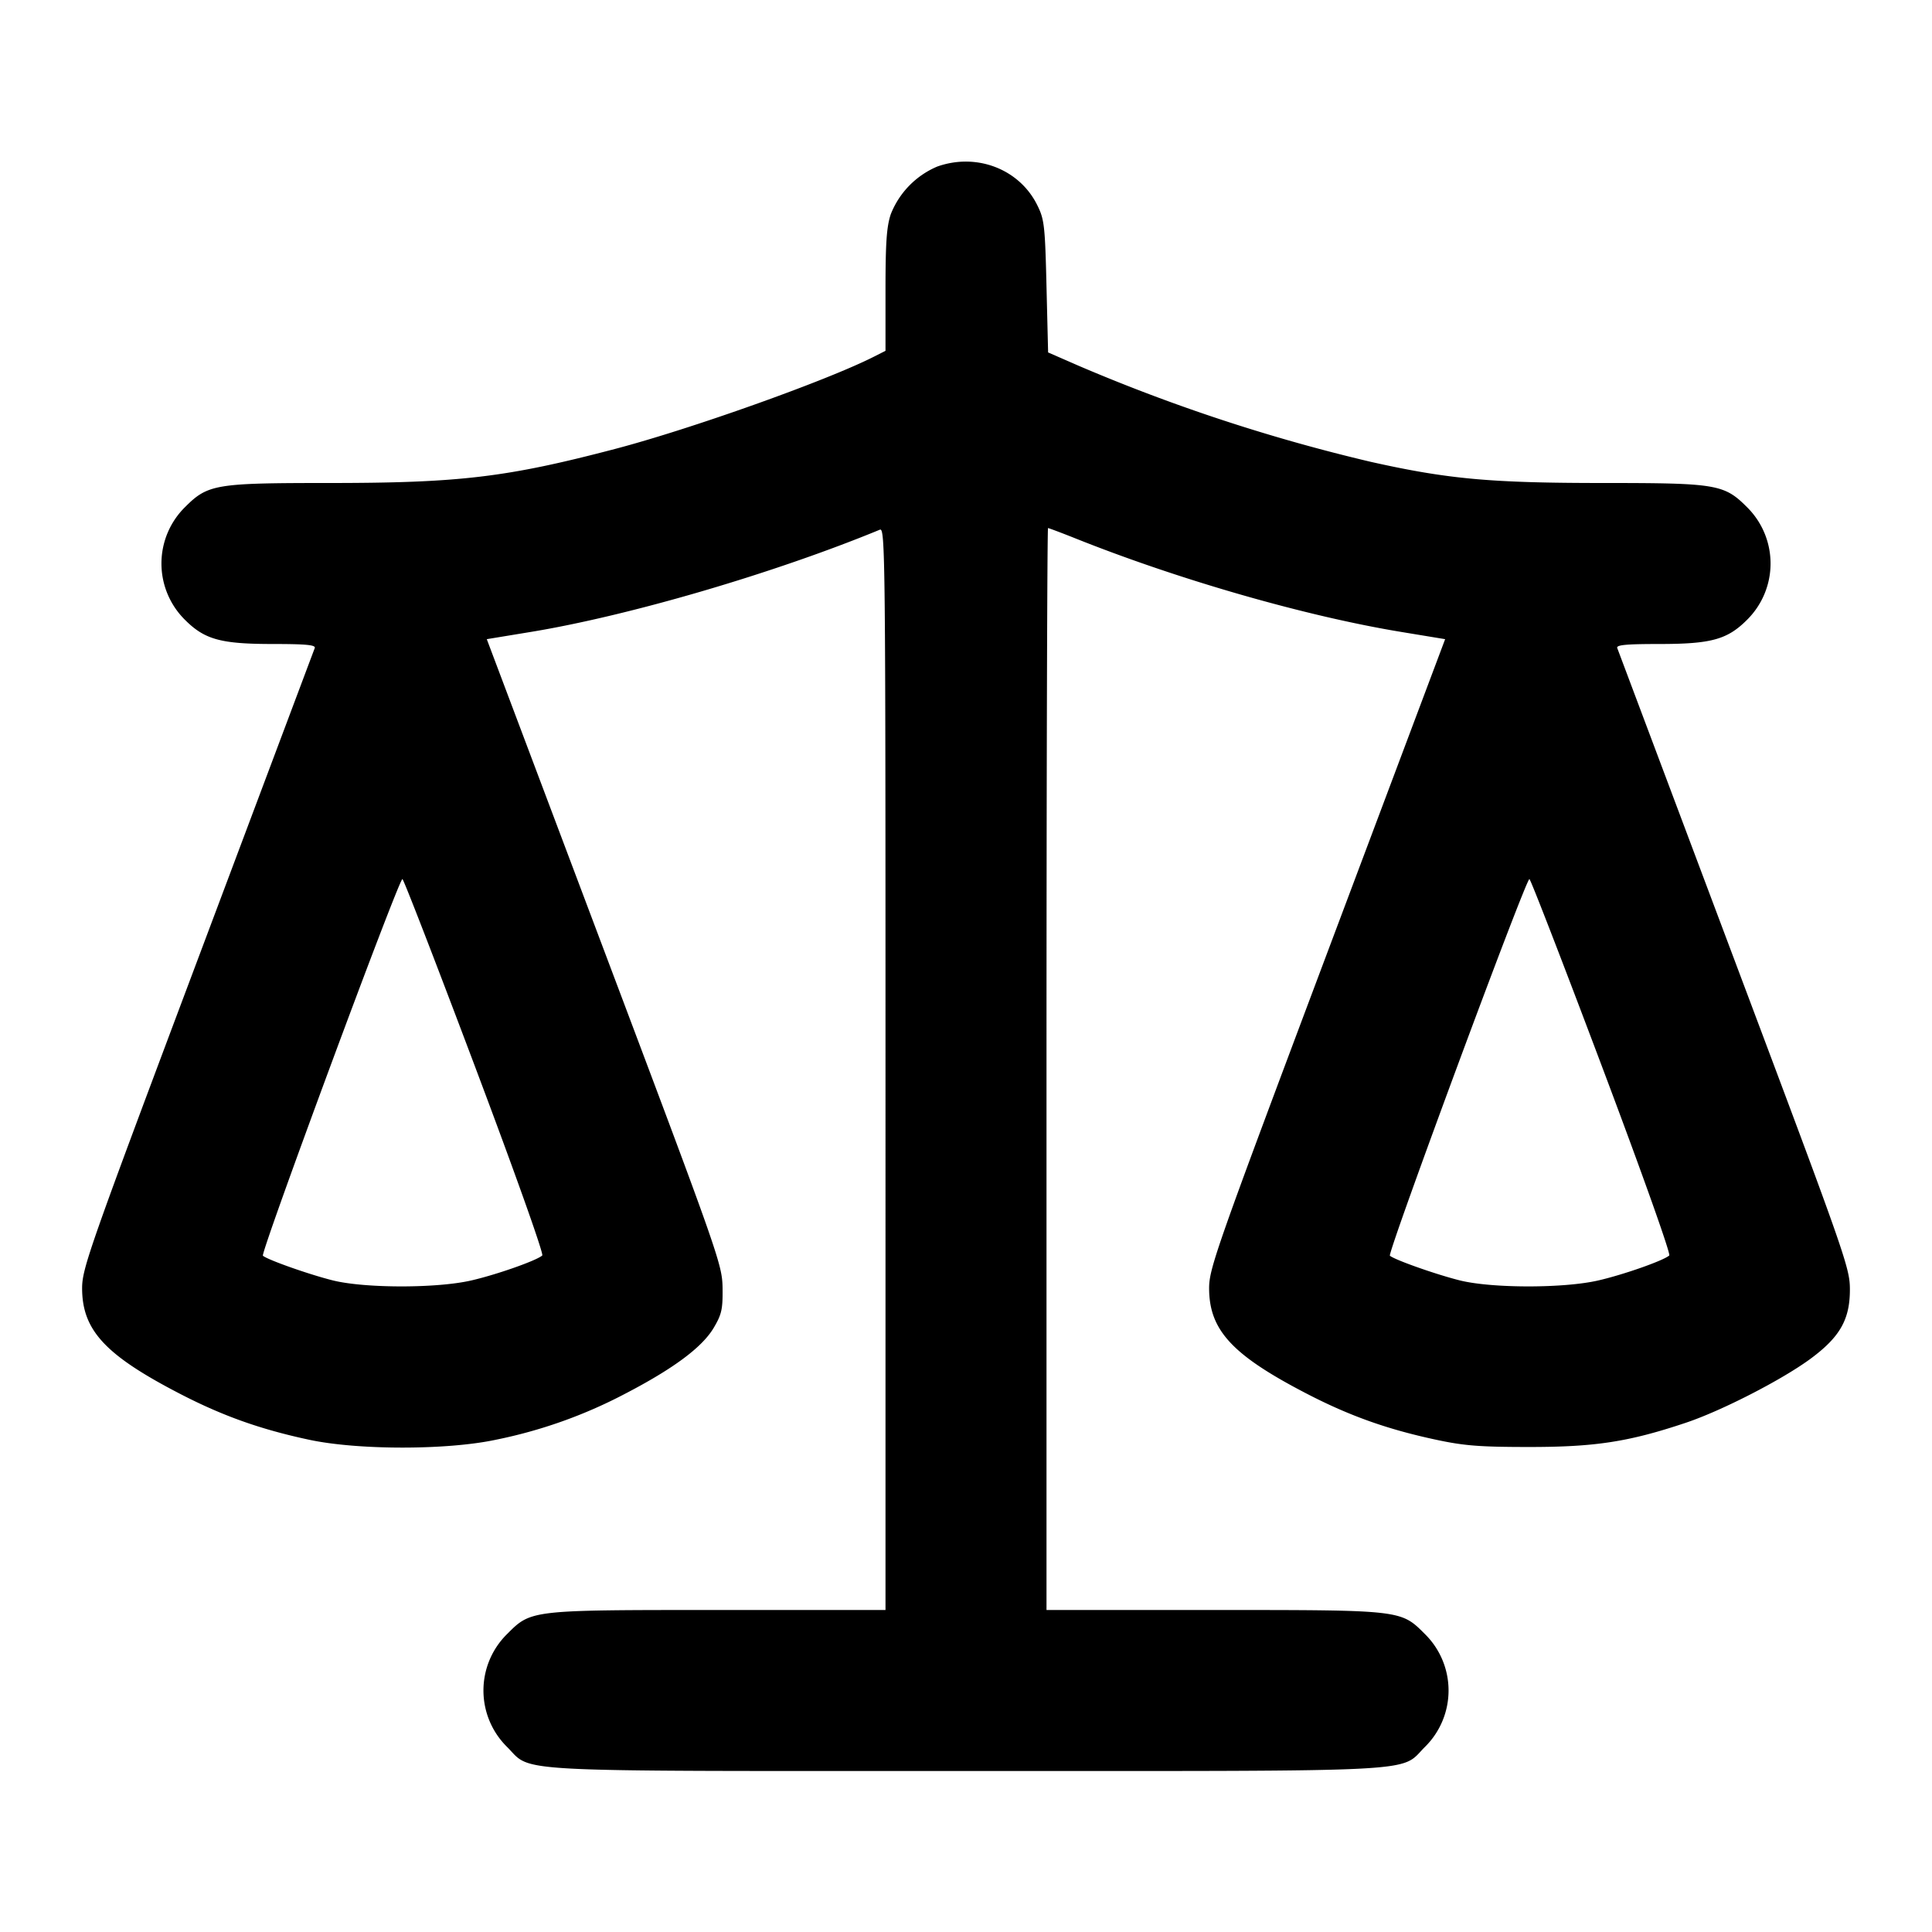 <svg xmlns="http://www.w3.org/2000/svg" width="24" height="24" fill="none" stroke="currentColor" stroke-width="2" stroke-linecap="round" stroke-linejoin="round"><path d="M11.643 2.069a1.066 1.066 0 0 0-.577.591c-.052.154-.066.351-.066.946v.752l-.15.076c-.595.3-2.273.897-3.21 1.143C6.291 5.931 5.706 6 4.077 6c-1.401 0-1.495.016-1.778.299a.984.984 0 0 0 0 1.402c.244.244.445.299 1.092.299.413 0 .533.012.519.05l-1.454 3.87c-1.348 3.588-1.435 3.836-1.436 4.081 0 .524.287.833 1.219 1.315.528.273.997.44 1.601.569.606.13 1.714.13 2.32 0a5.984 5.984 0 0 0 1.599-.568c.607-.315.964-.58 1.108-.824.099-.168.112-.231.109-.493-.005-.293-.04-.393-1.467-4.18L6.047 7.94l.547-.09c1.218-.2 3.024-.729 4.336-1.27.067-.027.07.307.07 6.696V20H8.927c-2.346 0-2.327-.002-2.628.299a.984.984 0 0 0 0 1.402c.32.32-.082.299 5.701.299 5.783 0 5.381.021 5.701-.299a.984.984 0 0 0 0-1.402c-.301-.301-.282-.299-2.628-.299H13v-6.72c0-3.696.009-6.72.019-6.72s.159.056.33.124c1.291.517 2.873.971 4.057 1.166l.546.09-1.466 3.9c-1.377 3.665-1.465 3.916-1.466 4.161 0 .524.287.833 1.219 1.315.528.273.997.44 1.601.569.35.075.544.09 1.16.09.817 0 1.234-.064 1.939-.3.444-.148 1.192-.532 1.548-.793.369-.272.493-.489.493-.862 0-.271-.049-.409-1.436-4.1L20.09 8.05c-.014-.038.106-.05.519-.05.647 0 .848-.055 1.092-.299a.984.984 0 0 0 0-1.402C21.418 6.016 21.324 6 19.923 6c-1.405 0-1.933-.048-2.891-.262A22.098 22.098 0 0 1 13.4 4.544l-.38-.166-.02-.819c-.018-.755-.027-.834-.114-1.009-.221-.449-.752-.655-1.243-.481M5.898 13.242c.499 1.325.859 2.336.838 2.354-.07.063-.561.236-.876.309-.426.1-1.318.1-1.72.002-.295-.073-.816-.257-.874-.308-.034-.031 1.687-4.679 1.733-4.679.014 0 .418 1.045.899 2.322m14 0c.499 1.325.859 2.336.838 2.354-.07.063-.561.236-.876.309-.426.1-1.318.1-1.72.002-.295-.073-.816-.257-.874-.308-.034-.031 1.687-4.679 1.733-4.679.014 0 .418 1.045.899 2.322" fill-rule="evenodd" fill="#000" stroke="none"/></svg>